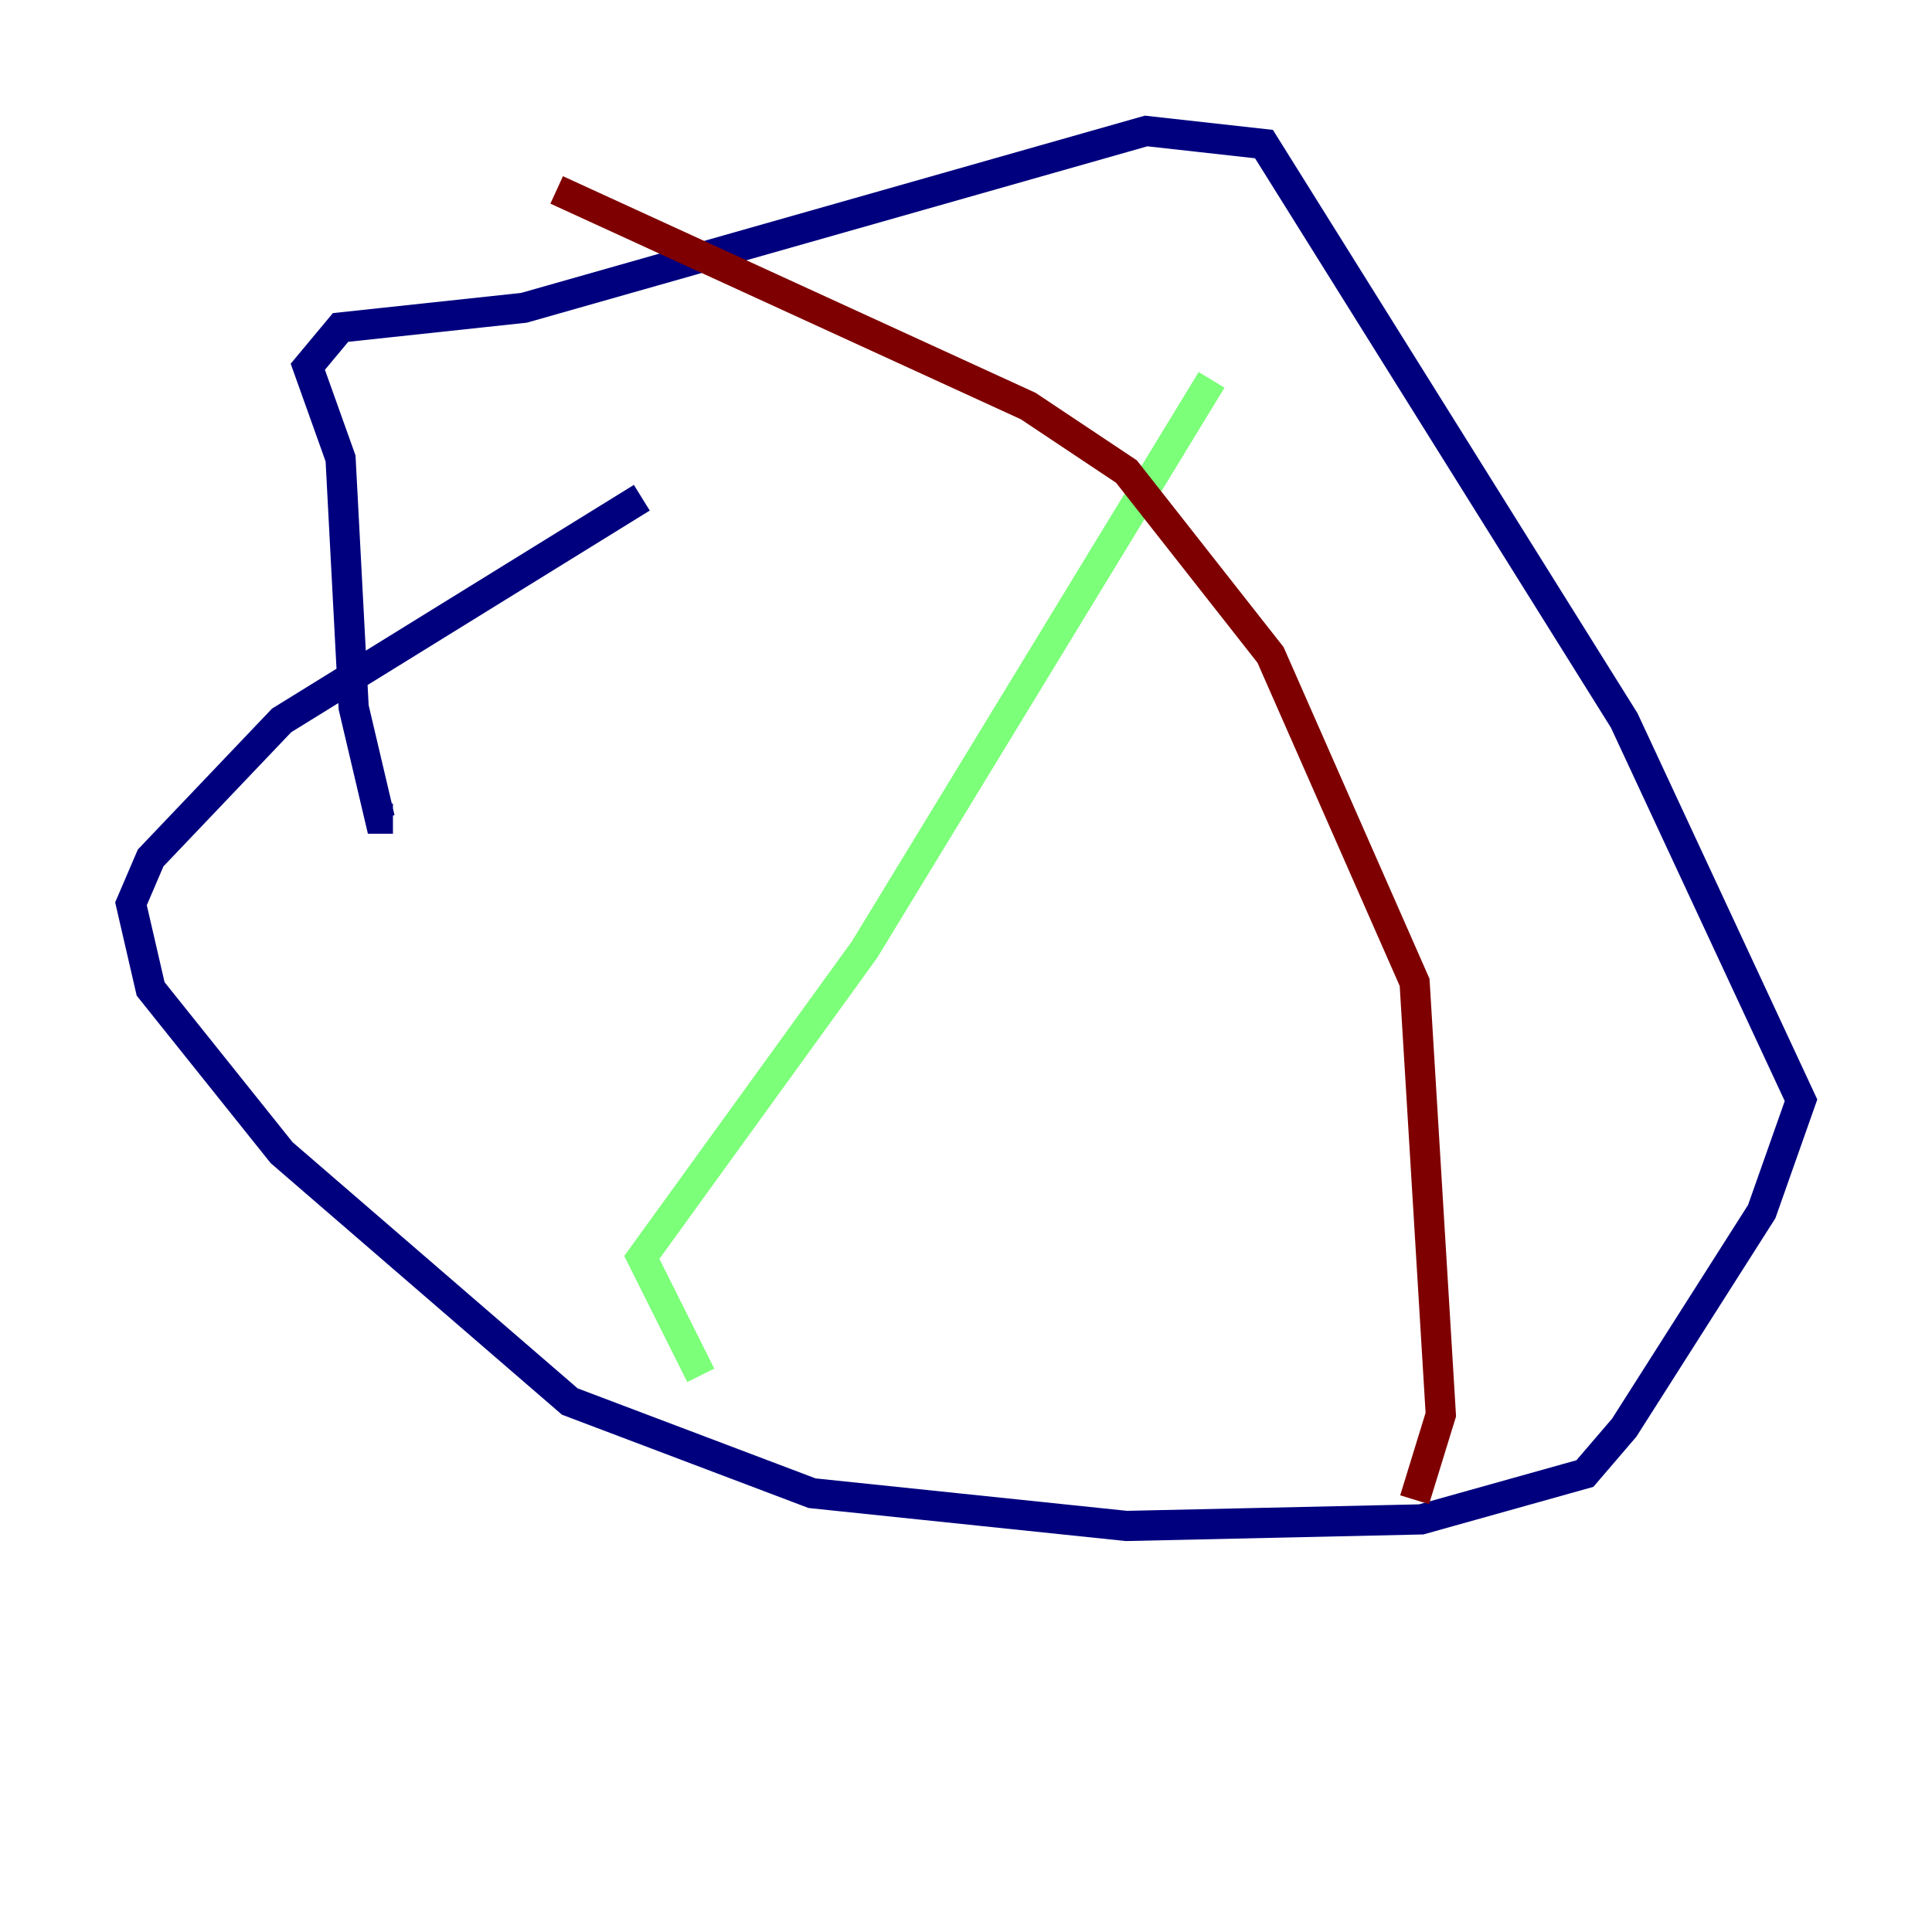 <?xml version="1.0" encoding="utf-8" ?>
<svg baseProfile="tiny" height="128" version="1.2" viewBox="0,0,128,128" width="128" xmlns="http://www.w3.org/2000/svg" xmlns:ev="http://www.w3.org/2001/xml-events" xmlns:xlink="http://www.w3.org/1999/xlink"><defs /><polyline fill="none" points="42.522,32.976 18.658,47.729 9.98,56.841 8.678,59.878 9.98,65.519 18.658,76.366 37.749,92.854 53.803,98.929 74.63,101.098 94.156,100.664 105.003,97.627 107.607,94.59 116.719,80.271 119.322,72.895 107.607,47.729 83.742,9.546 75.932,8.678 34.712,20.393 22.563,21.695 20.393,24.298 22.563,30.373 23.43,46.861 25.166,54.237 26.034,54.237" stroke="#00007f" stroke-width="2" /><polyline fill="none" points="80.271,25.166 57.275,62.915 42.522,83.308 46.427,91.119" stroke="#7cff79" stroke-width="2" /><polyline fill="none" points="36.881,12.583 68.122,26.902 74.63,31.241 84.176,43.39 93.722,65.085 95.458,93.722 93.722,99.363" stroke="#7f0000" stroke-width="2" /></svg>
